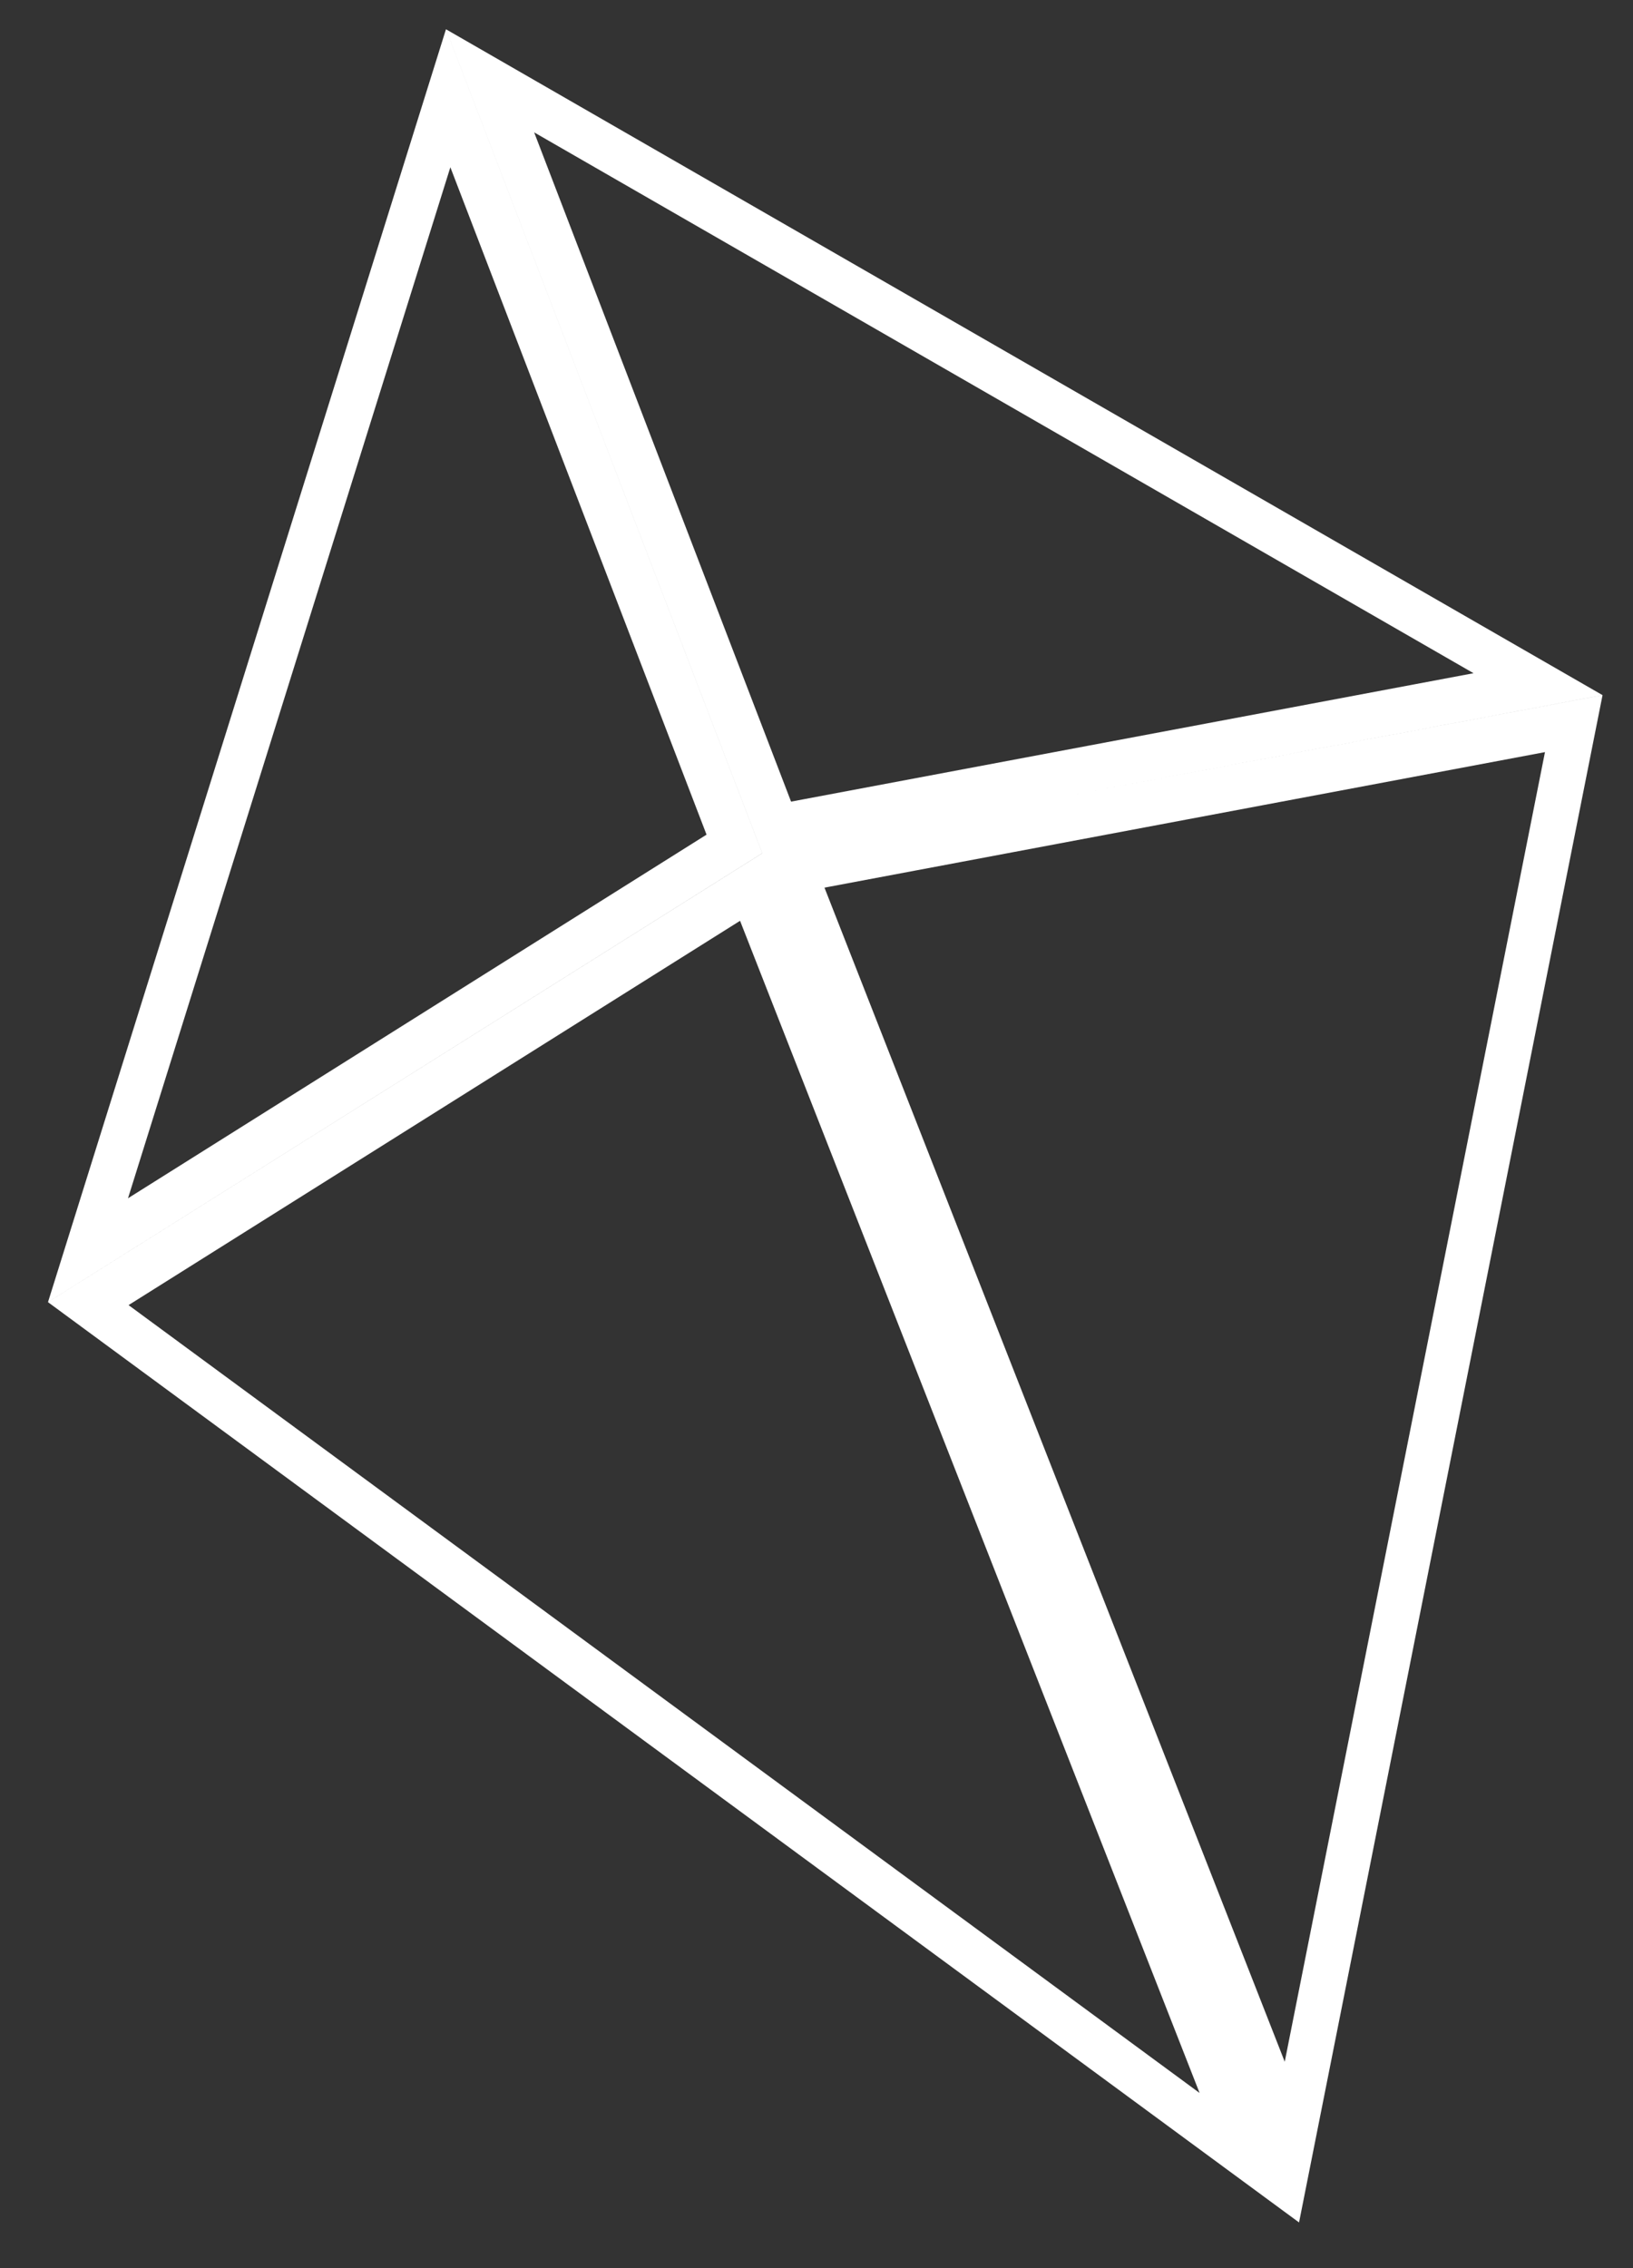 <svg width="18" height="25" viewBox="0 0 18 25" fill="none" xmlns="http://www.w3.org/2000/svg">
<rect x="0" y="0" width="18" height="25" fill="#333333" stroke="none"/>
<path d="M5.402 0.891L16.953 7.541L8.561 9.12L5.402 0.891ZM0.973 14.369L8.28 9.777L13.771 23.783L0.973 14.369ZM17.347 7.976L14.24 23.611L8.745 9.594L17.347 7.976ZM8.095 9.302L0.97 13.78L4.94 1.083L8.095 9.302Z" stroke="white" stroke-width="0.5"/>
</svg>
